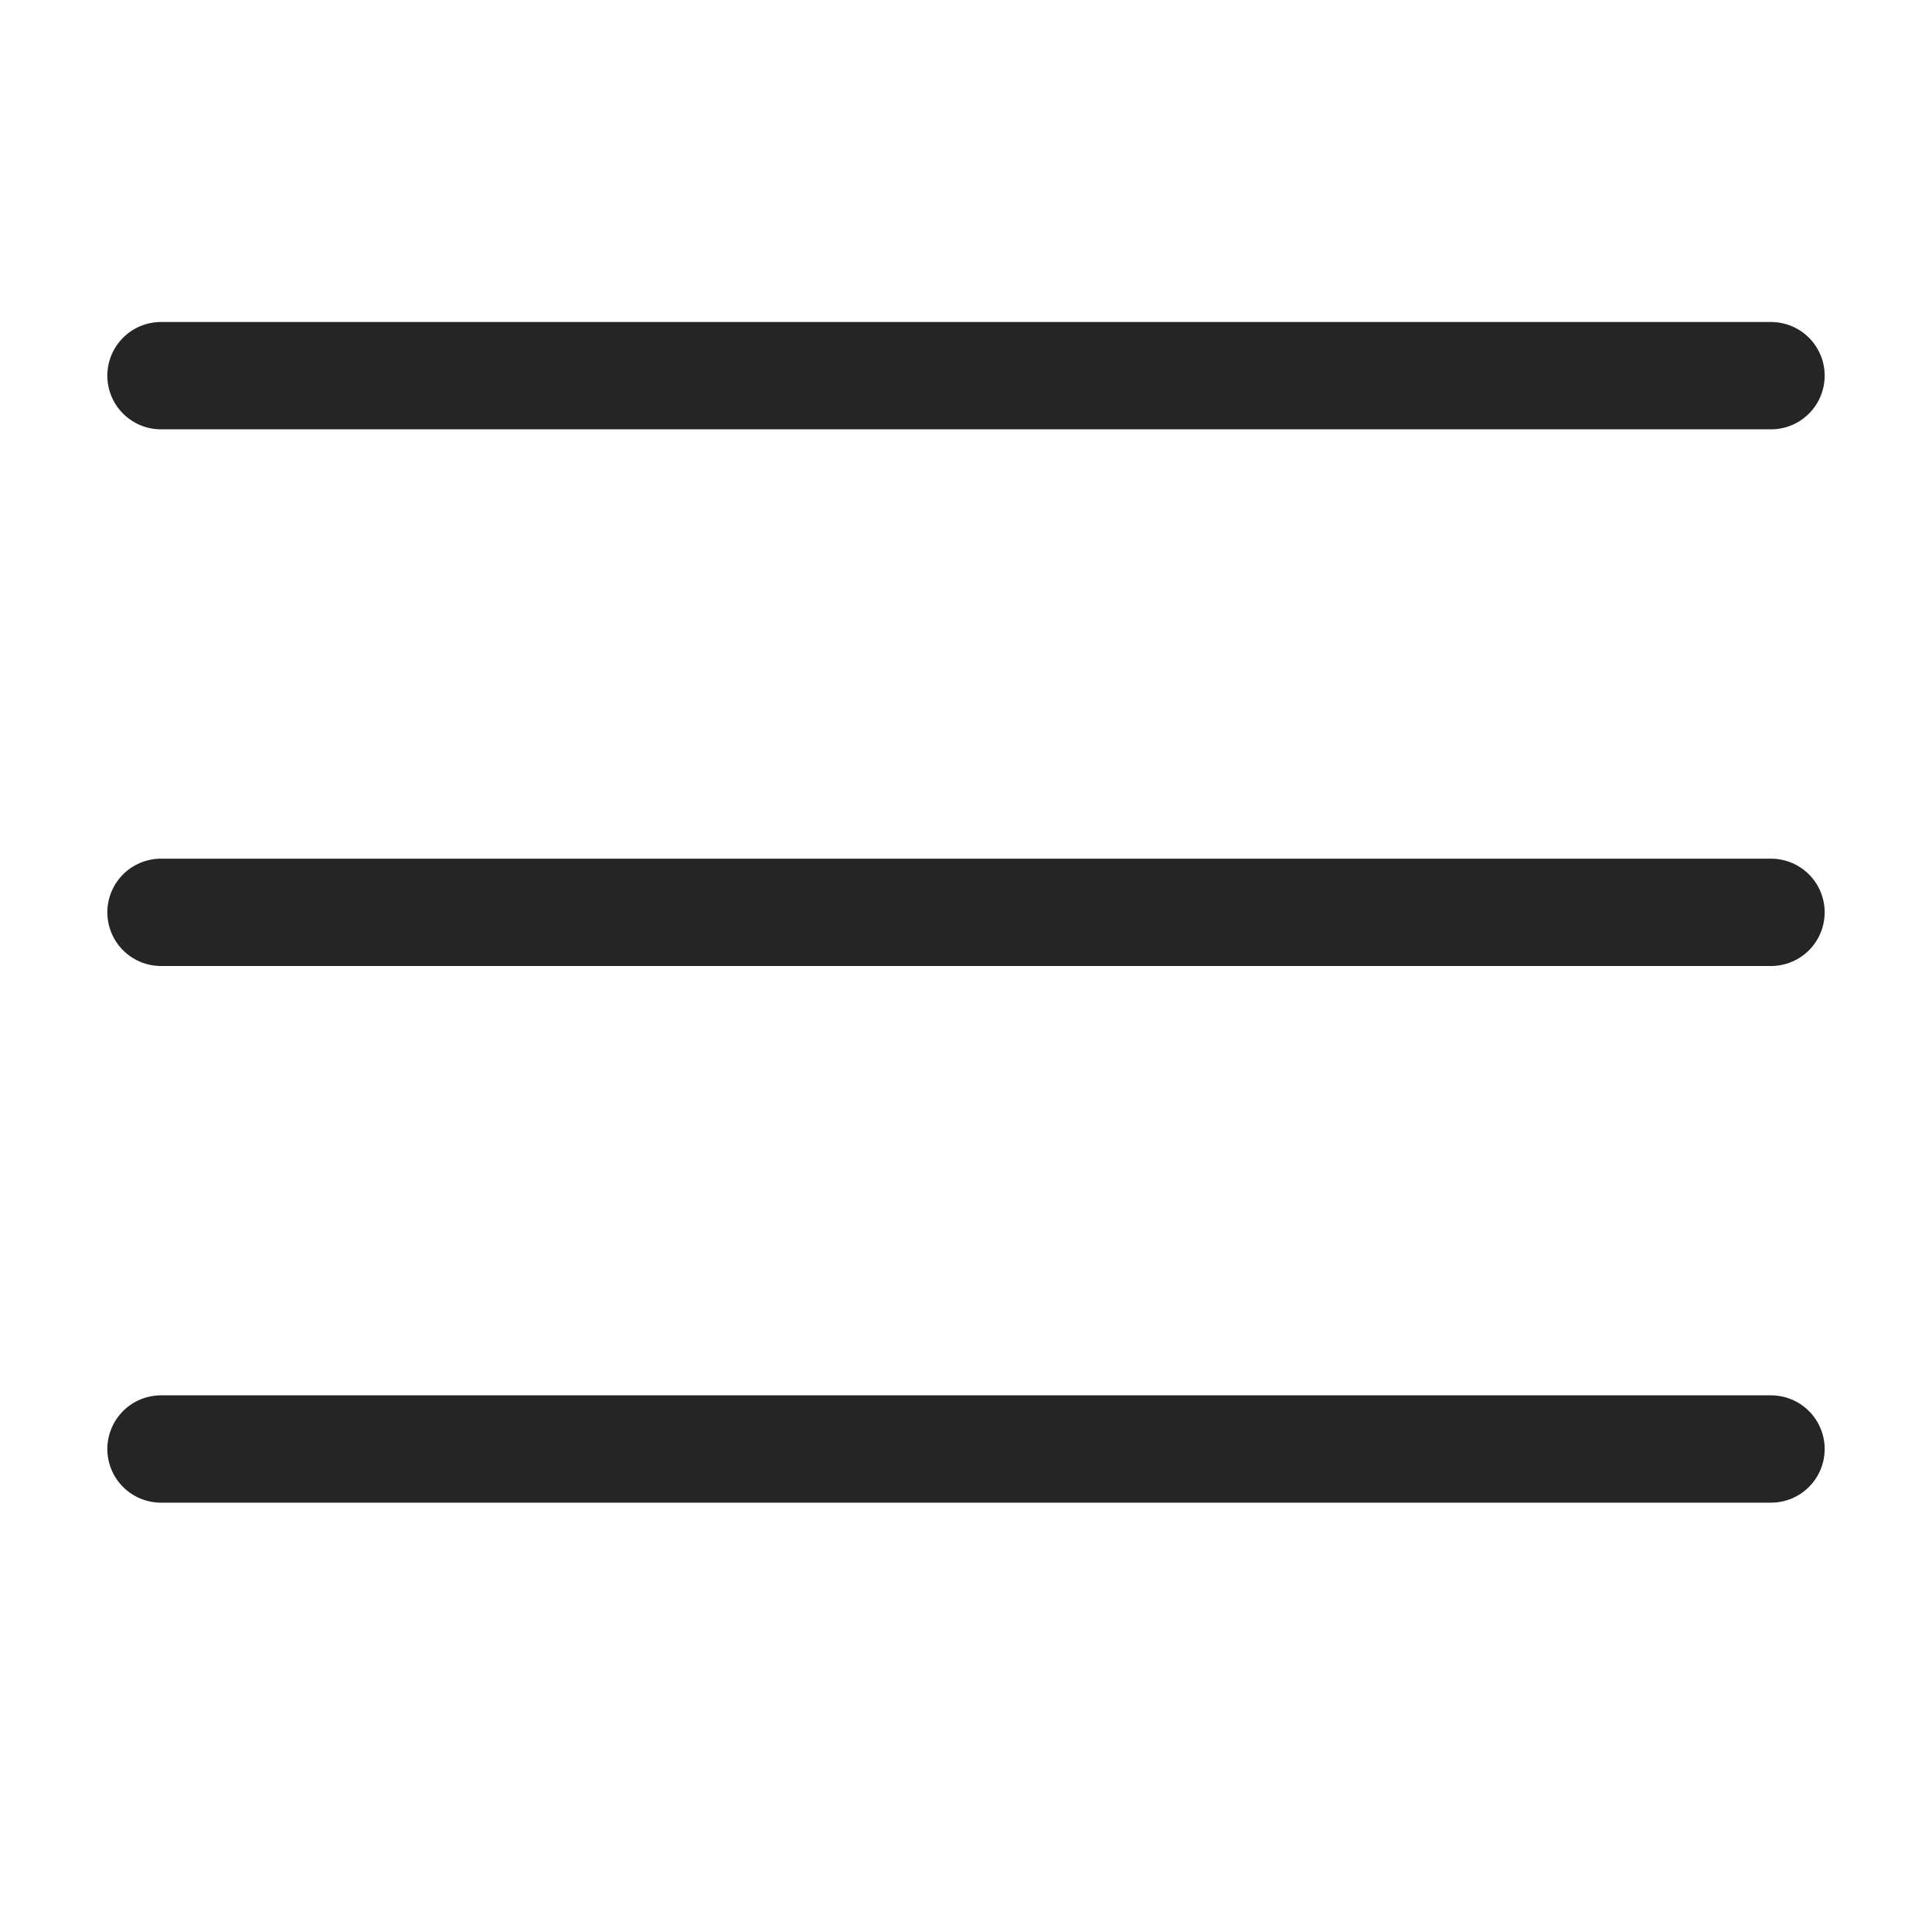 <svg width="18" height="18" viewBox="0 0 18 18" fill="none" xmlns="http://www.w3.org/2000/svg">
<line x1="1.5" y1="8.5" x2="16.5" y2="8.5" stroke="#252525" stroke-linecap="round"/>
<line x1="1.5" y1="3.5" x2="16.5" y2="3.5" stroke="#252525" stroke-linecap="round"/>
<line x1="1.5" y1="13.5" x2="16.5" y2="13.5" stroke="#252525" stroke-linecap="round"/>
</svg>
